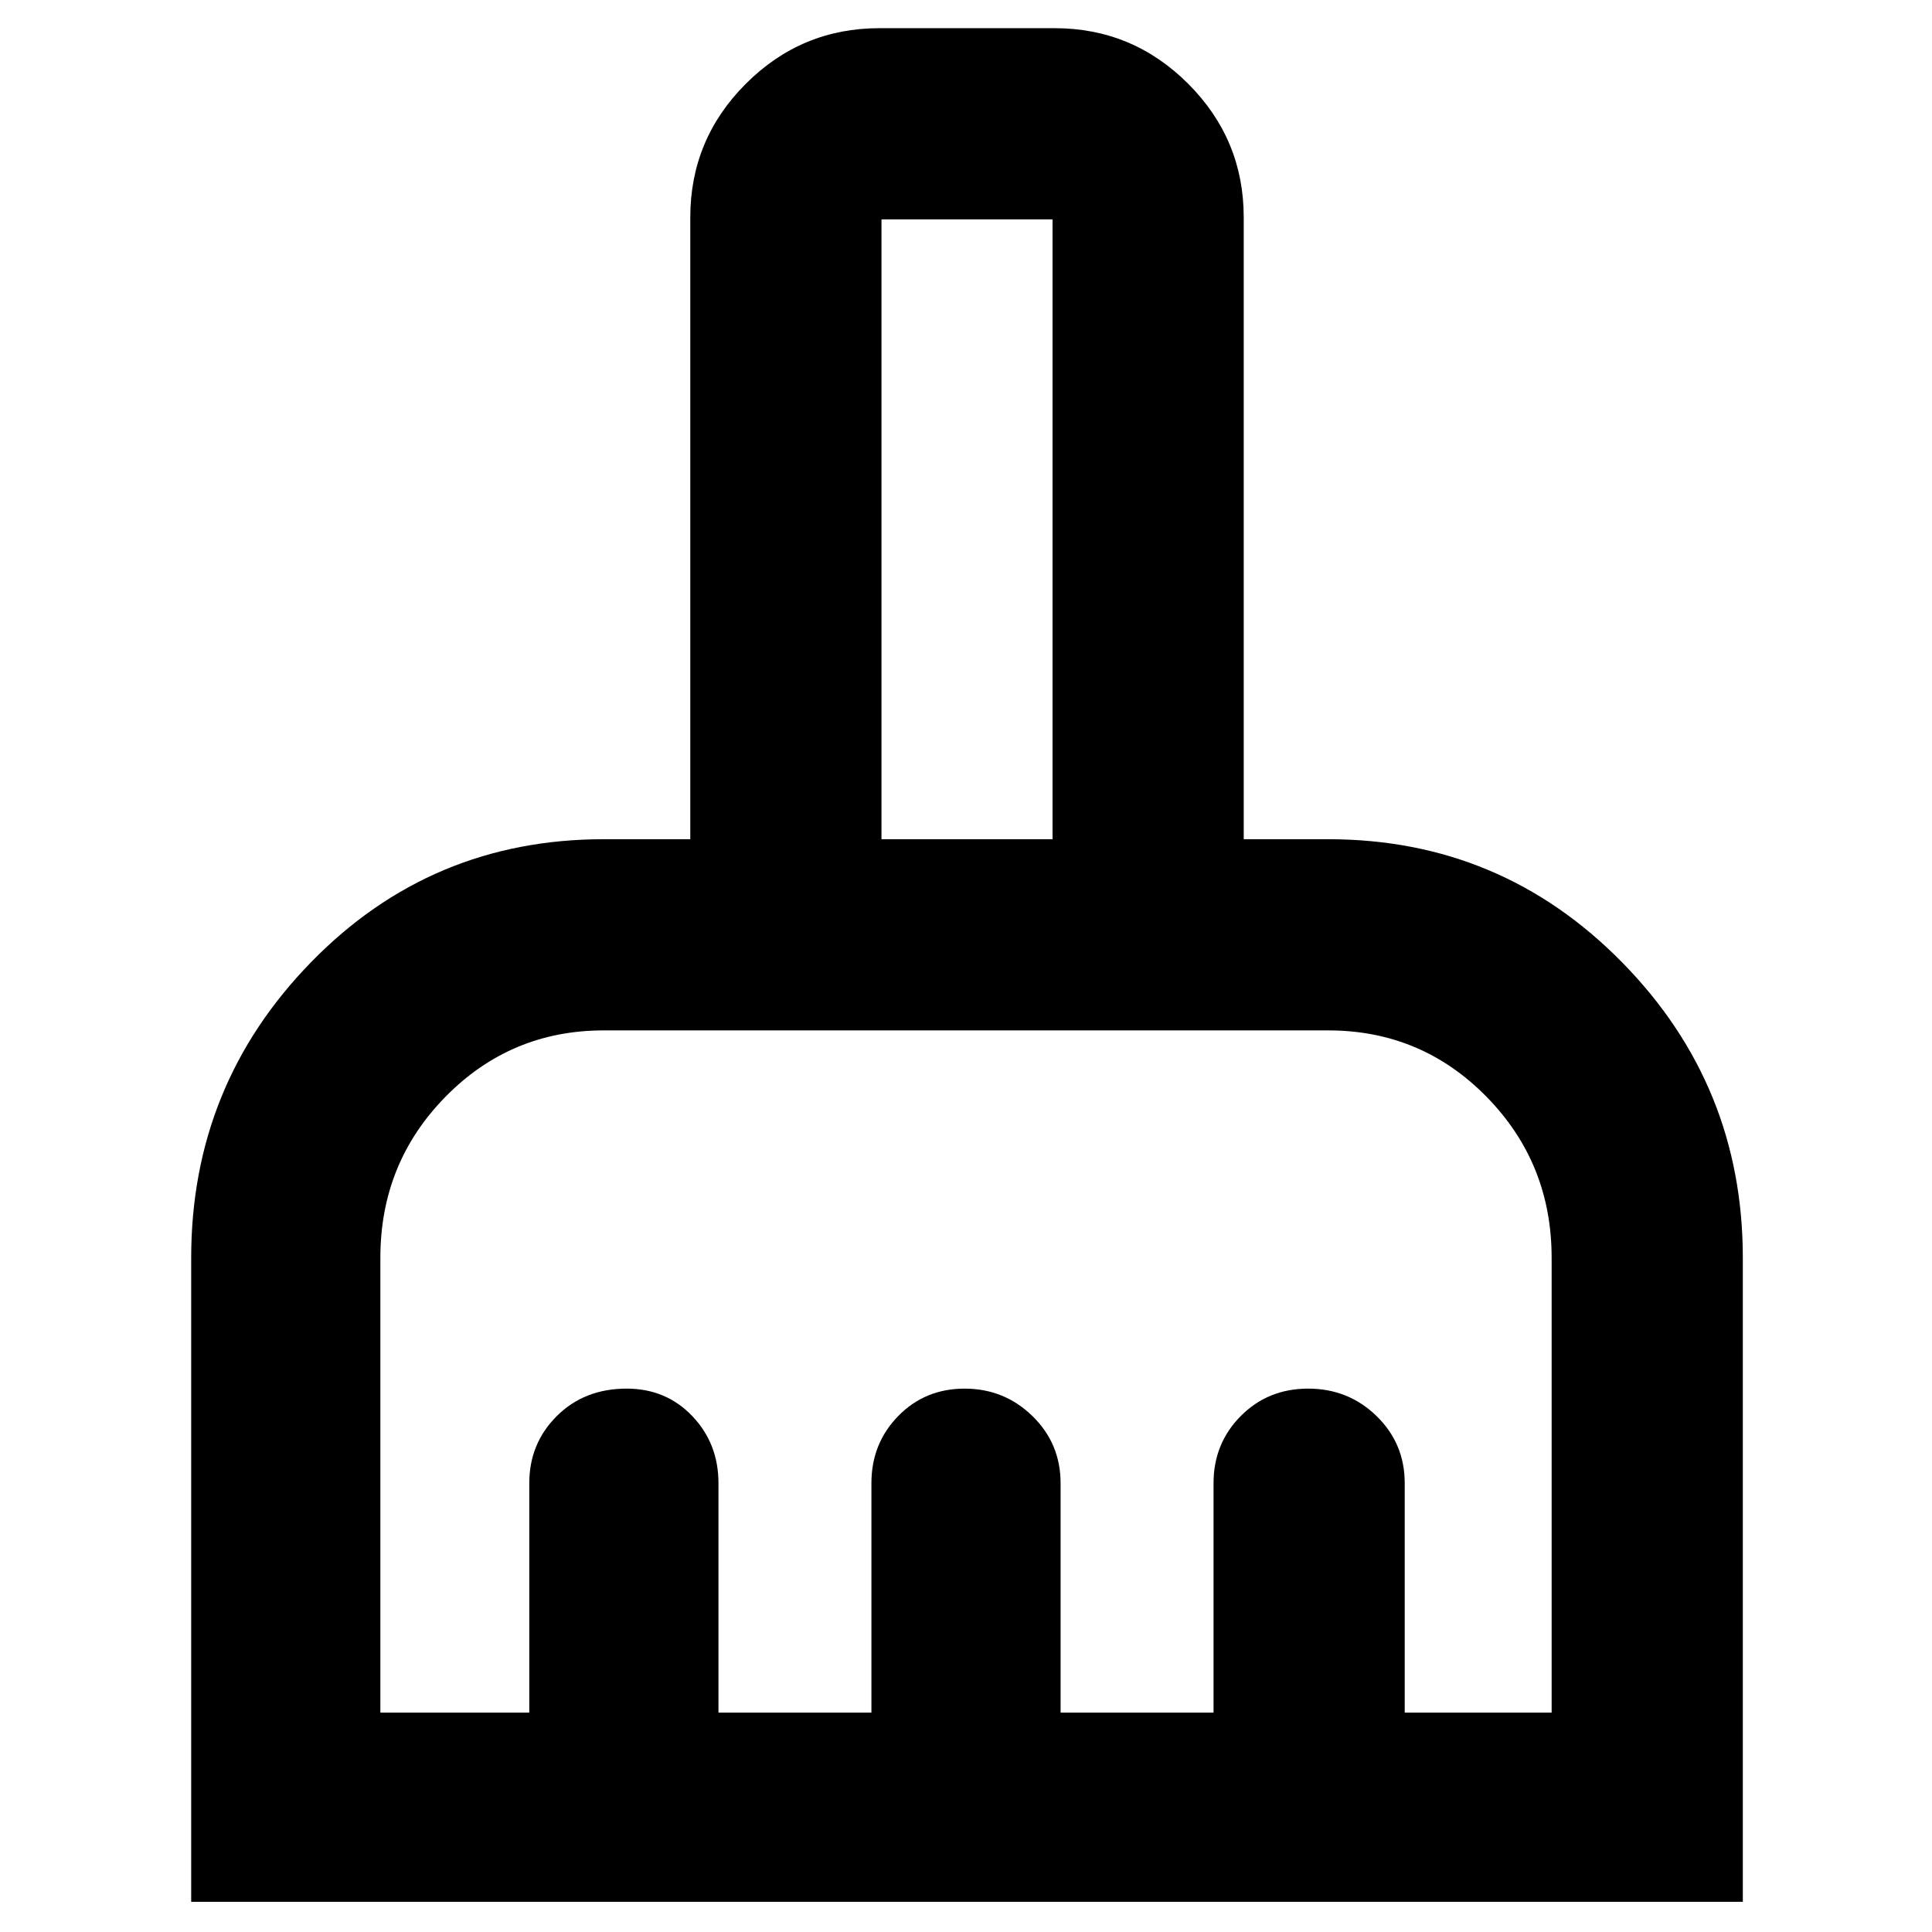 <svg xmlns="http://www.w3.org/2000/svg" width="48" height="48" viewBox="0 -960 960 960"><path d="M95-15v-319.972q0-85.838 59.575-146.933T300-543h43v-309q0-38.775 27.612-66.388Q398.225-946 437-946h87q38.775 0 66.388 27.612Q618-890.775 618-852v309h42q85.85 0 145.925 61.095Q866-420.81 866-334.972V-15H95Zm94-94h74v-114q0-19.75 13.675-33.375Q290.351-270 311.421-270q19.52 0 32.55 13.625Q357-242.75 357-223v114h76v-114q0-19.75 13.316-33.375t33-13.625Q499-270 513-256.375 527-242.75 527-223v114h76v-114q0-19.75 13.518-33.375Q630.035-270 650.018-270 670-270 684-256.375T698-223v114h73v-226q0-47.083-32.375-80.042Q706.25-448 660-448H300q-46.25 0-78.625 32.958Q189-382.083 189-335v226Zm334-434v-308h-85v308h85Zm0 0h-85 85Z"/></svg>
